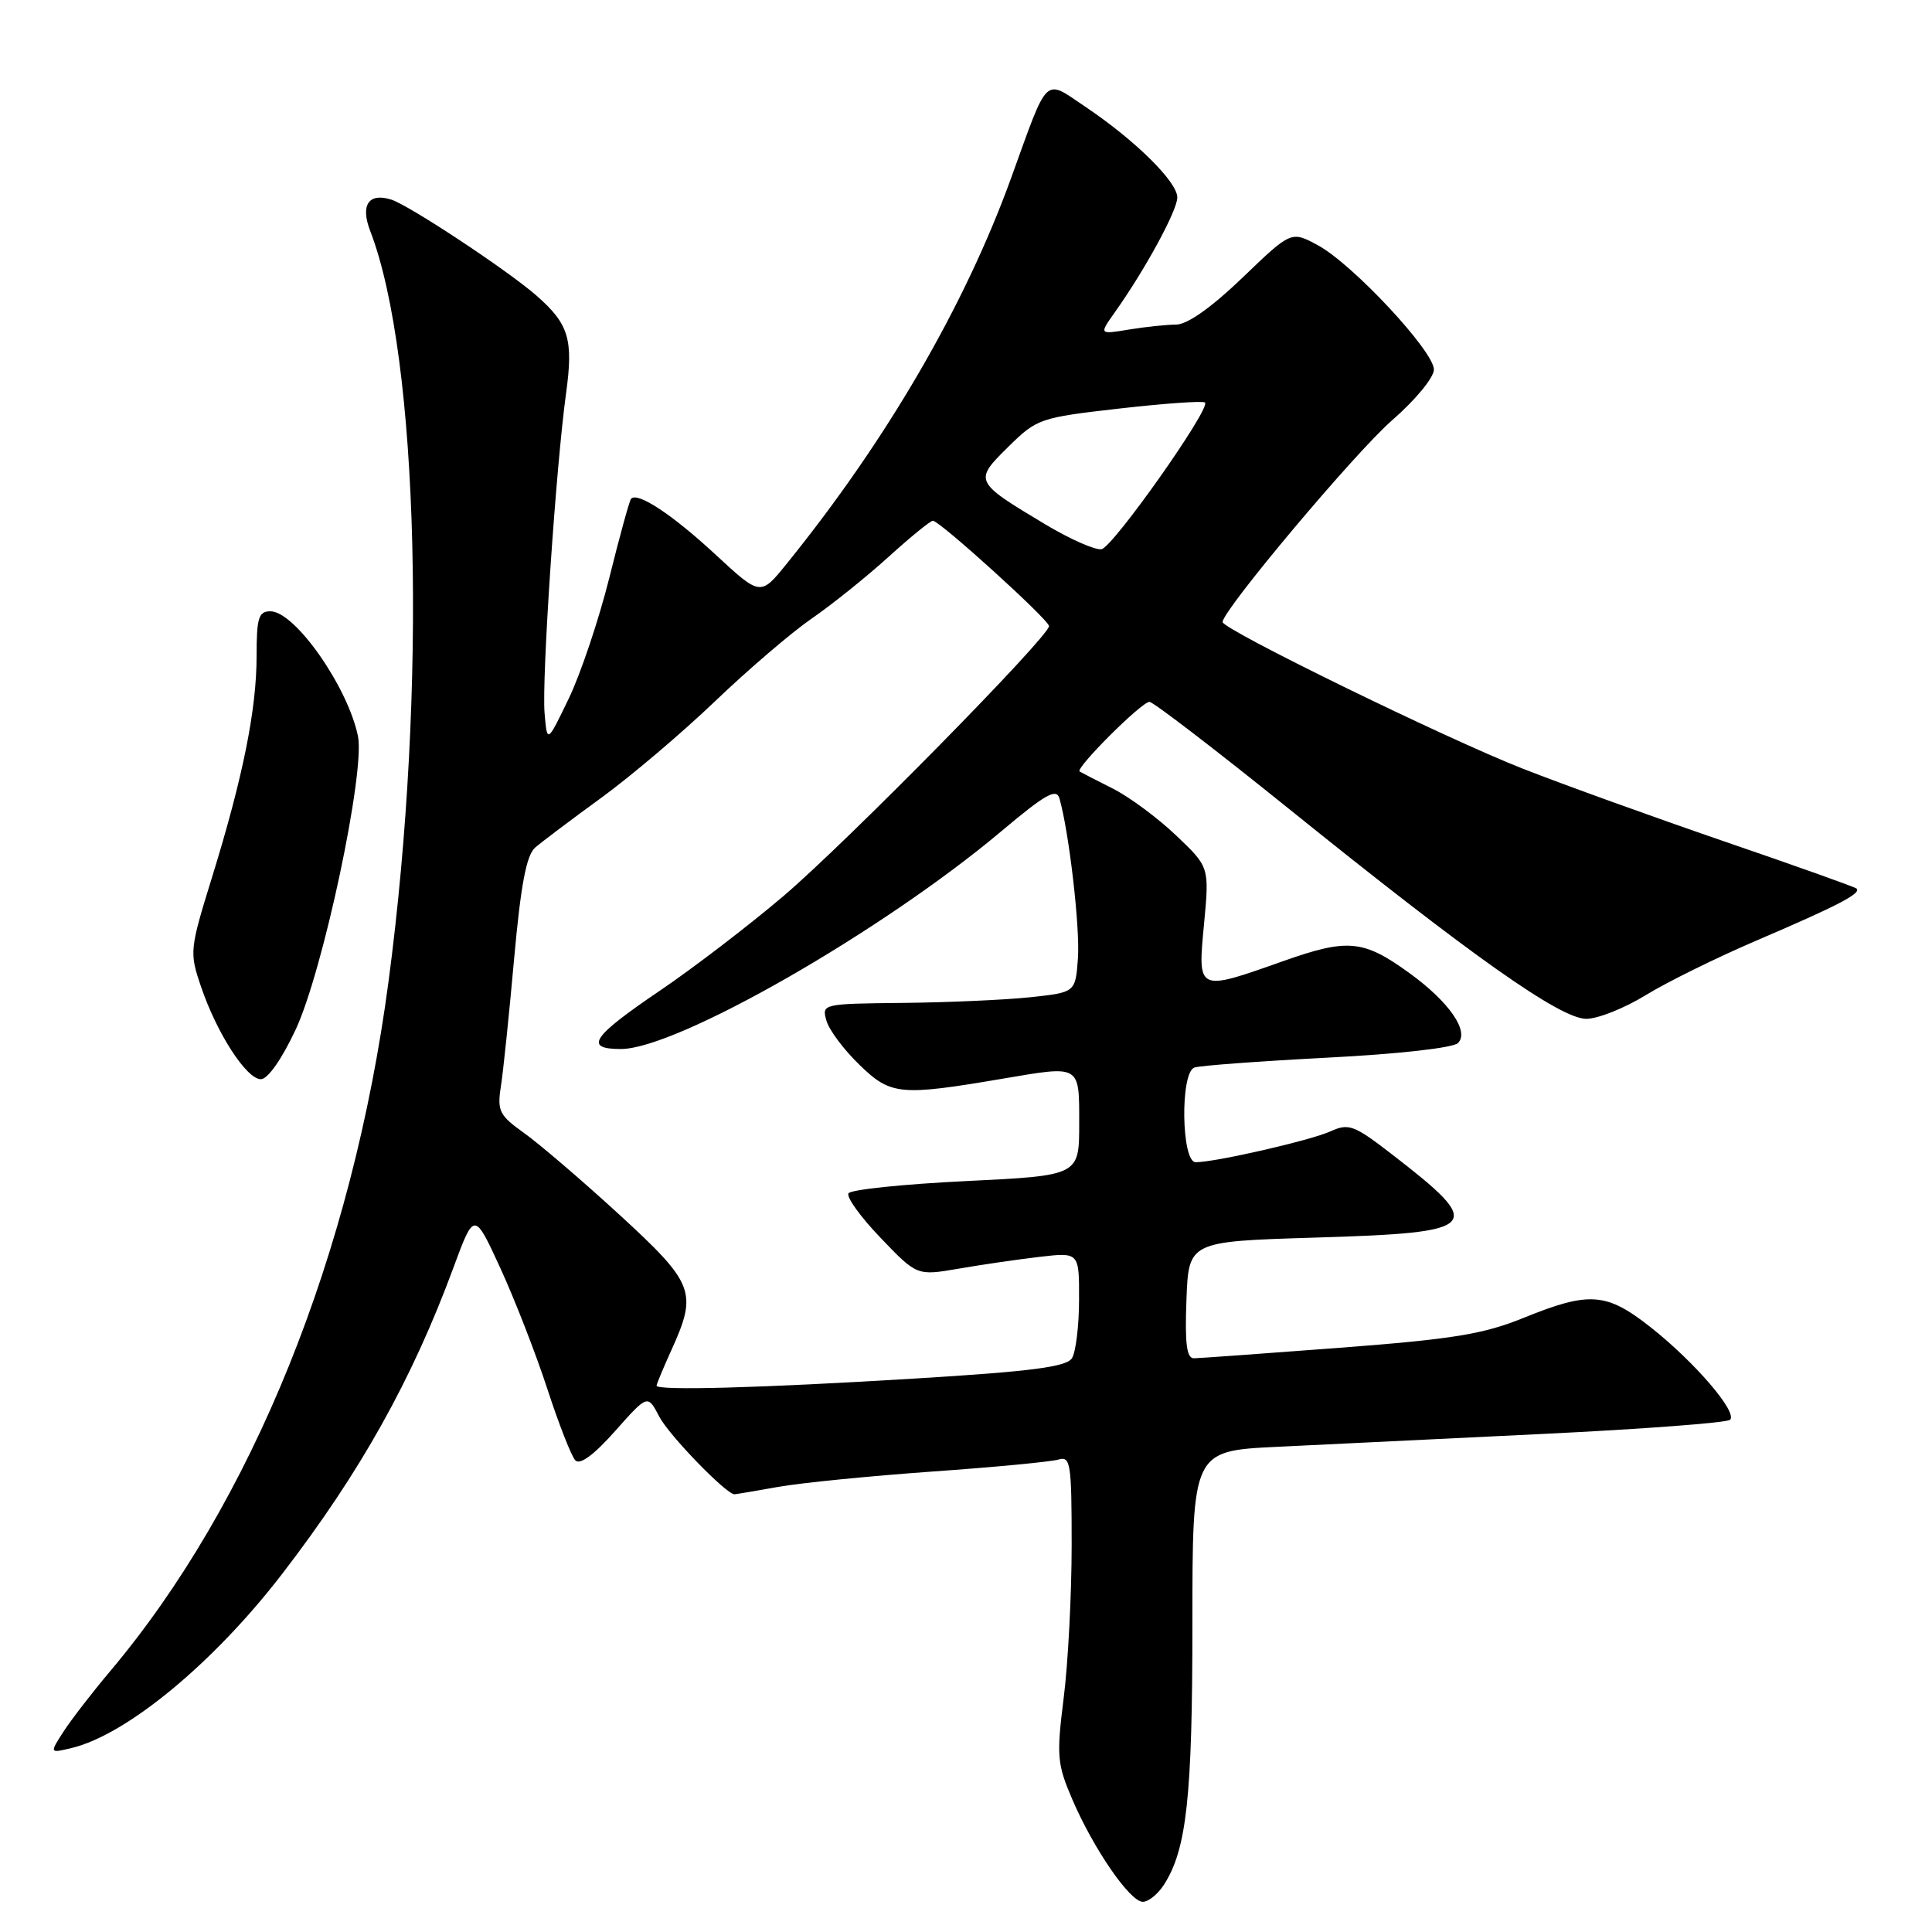 <?xml version="1.0" encoding="UTF-8" standalone="no"?>
<!DOCTYPE svg PUBLIC "-//W3C//DTD SVG 1.1//EN" "http://www.w3.org/Graphics/SVG/1.1/DTD/svg11.dtd" >
<svg xmlns="http://www.w3.org/2000/svg" xmlns:xlink="http://www.w3.org/1999/xlink" version="1.1" viewBox="0 0 256 256">
 <g >
 <path fill="currentColor"
d=" M 154.22 249.75 C 157.24 245.07 158.00 238.10 158.00 215.18 C 158.00 192.25 158.00 192.25 169.25 191.71 C 175.44 191.41 191.30 190.64 204.50 190.00 C 217.70 189.36 228.83 188.52 229.24 188.13 C 230.27 187.14 224.61 180.53 218.76 175.90 C 212.87 171.25 210.62 171.08 201.92 174.61 C 196.55 176.79 192.58 177.44 177.50 178.59 C 167.60 179.34 158.92 179.97 158.21 179.98 C 157.24 179.99 156.99 178.08 157.21 172.25 C 157.50 164.50 157.50 164.50 174.21 163.99 C 196.37 163.32 196.99 162.64 184.32 152.86 C 179.42 149.08 178.70 148.82 176.32 149.90 C 173.67 151.11 161.05 154.00 158.43 154.00 C 156.54 154.00 156.36 142.18 158.25 141.46 C 158.94 141.20 166.83 140.62 175.79 140.15 C 185.24 139.67 192.55 138.85 193.19 138.21 C 194.73 136.67 192.02 132.75 186.77 128.95 C 180.65 124.51 178.61 124.32 170.04 127.35 C 158.60 131.40 158.69 131.44 159.54 122.45 C 160.25 114.89 160.25 114.89 155.84 110.70 C 153.42 108.39 149.65 105.60 147.47 104.50 C 145.29 103.40 143.30 102.38 143.06 102.23 C 142.42 101.83 151.26 93.00 152.31 93.00 C 152.80 93.00 161.13 99.39 170.82 107.20 C 195.01 126.70 206.76 135.00 210.19 135.00 C 211.72 135.00 215.26 133.59 218.07 131.86 C 220.87 130.14 227.52 126.86 232.83 124.59 C 243.59 119.98 246.72 118.35 245.99 117.73 C 245.72 117.51 237.85 114.70 228.50 111.50 C 219.15 108.29 207.12 103.95 201.77 101.85 C 191.57 97.85 162.00 83.40 162.00 82.42 C 162.00 80.87 179.63 59.88 184.46 55.69 C 187.55 53.00 190.00 50.03 190.00 48.97 C 190.00 46.53 179.20 34.96 174.61 32.49 C 171.09 30.59 171.09 30.59 164.63 36.80 C 160.50 40.76 157.33 43.00 155.84 43.01 C 154.55 43.02 151.73 43.31 149.57 43.67 C 145.64 44.32 145.64 44.32 147.70 41.41 C 151.73 35.74 156.00 27.89 156.00 26.16 C 156.00 24.09 150.39 18.56 143.79 14.13 C 138.29 10.43 138.97 9.77 134.01 23.50 C 127.87 40.49 117.47 58.37 104.20 74.75 C 100.76 79.00 100.76 79.00 94.72 73.40 C 89.06 68.17 84.47 65.14 83.62 66.09 C 83.41 66.31 82.11 71.04 80.73 76.59 C 79.34 82.14 76.92 89.34 75.35 92.59 C 72.50 98.50 72.50 98.50 72.16 94.50 C 71.77 89.96 73.67 61.79 75.01 52.09 C 75.99 44.98 75.37 42.93 71.12 39.20 C 67.32 35.86 54.25 27.22 51.85 26.45 C 48.85 25.50 47.73 27.16 49.05 30.59 C 55.54 47.39 56.62 91.29 51.49 130.00 C 46.69 166.25 33.41 199.13 14.55 221.50 C 12.23 224.25 9.48 227.81 8.44 229.41 C 6.55 232.33 6.55 232.33 9.53 231.61 C 16.85 229.83 28.36 220.30 37.41 208.52 C 47.74 195.09 54.60 182.82 60.07 168.00 C 62.84 160.50 62.84 160.50 66.32 168.08 C 68.23 172.25 71.03 179.45 72.54 184.08 C 74.05 188.71 75.71 192.95 76.23 193.50 C 76.85 194.15 78.68 192.80 81.50 189.63 C 85.82 184.76 85.82 184.76 87.35 187.70 C 88.60 190.13 96.22 198.00 97.32 198.00 C 97.49 198.00 100.08 197.56 103.07 197.03 C 106.05 196.49 115.25 195.58 123.50 194.99 C 131.75 194.41 139.29 193.69 140.25 193.40 C 141.85 192.91 142.00 193.89 142.00 204.71 C 142.00 211.22 141.53 220.33 140.95 224.94 C 139.98 232.67 140.07 233.73 142.08 238.42 C 144.90 244.99 149.73 252.00 151.43 252.00 C 152.17 252.00 153.42 250.99 154.22 249.75 Z  M 39.17 136.44 C 42.80 128.70 48.41 102.25 47.43 97.53 C 46.07 90.98 39.07 81.00 35.83 81.00 C 34.26 81.00 34.00 81.86 34.00 86.93 C 34.00 94.02 32.19 103.01 28.08 116.29 C 25.13 125.83 25.09 126.20 26.63 130.72 C 28.73 136.92 32.66 143.00 34.57 143.00 C 35.48 143.00 37.34 140.35 39.17 136.44 Z  M 87.00 183.61 C 87.00 183.39 87.89 181.26 88.98 178.86 C 92.45 171.21 92.00 170.07 82.06 160.94 C 77.14 156.43 71.47 151.58 69.47 150.15 C 66.17 147.80 65.87 147.21 66.36 144.02 C 66.67 142.09 67.46 134.46 68.12 127.08 C 69.01 117.22 69.75 113.31 70.92 112.30 C 71.79 111.55 75.73 108.58 79.69 105.70 C 83.64 102.82 90.44 97.05 94.80 92.87 C 99.16 88.70 104.90 83.79 107.54 81.97 C 110.19 80.15 114.75 76.49 117.69 73.83 C 120.62 71.17 123.29 69.00 123.61 69.00 C 124.51 69.00 139.00 82.14 139.00 82.96 C 139.00 84.35 112.05 111.74 103.78 118.76 C 99.18 122.67 91.87 128.26 87.54 131.20 C 78.42 137.37 77.31 139.00 82.27 139.00 C 89.68 139.00 116.91 123.41 132.70 110.13 C 138.51 105.24 139.98 104.41 140.38 105.79 C 141.66 110.25 143.13 122.97 142.83 127.00 C 142.50 131.50 142.50 131.50 136.50 132.14 C 133.20 132.49 125.63 132.83 119.68 132.89 C 108.96 133.00 108.87 133.02 109.51 135.25 C 109.86 136.49 111.85 139.14 113.93 141.14 C 118.04 145.12 119.28 145.24 132.93 142.92 C 143.23 141.17 143.00 141.04 143.00 148.89 C 143.00 155.77 143.00 155.77 127.99 156.50 C 119.73 156.90 112.73 157.63 112.43 158.12 C 112.12 158.61 114.04 161.27 116.69 164.03 C 121.50 169.05 121.50 169.05 127.00 168.11 C 130.03 167.58 134.86 166.88 137.75 166.54 C 143.00 165.93 143.00 165.93 142.98 172.22 C 142.98 175.67 142.55 179.16 142.04 179.97 C 141.31 181.12 136.69 181.72 121.30 182.66 C 100.89 183.91 87.00 184.29 87.00 183.61 Z  M 138.49 69.47 C 129.06 63.82 129.02 63.73 133.58 59.23 C 137.41 55.46 137.76 55.34 148.36 54.13 C 154.34 53.45 159.43 53.09 159.67 53.34 C 160.45 54.12 147.50 72.47 145.96 72.77 C 145.14 72.93 141.78 71.44 138.49 69.47 Z "/>
</g>
</svg>